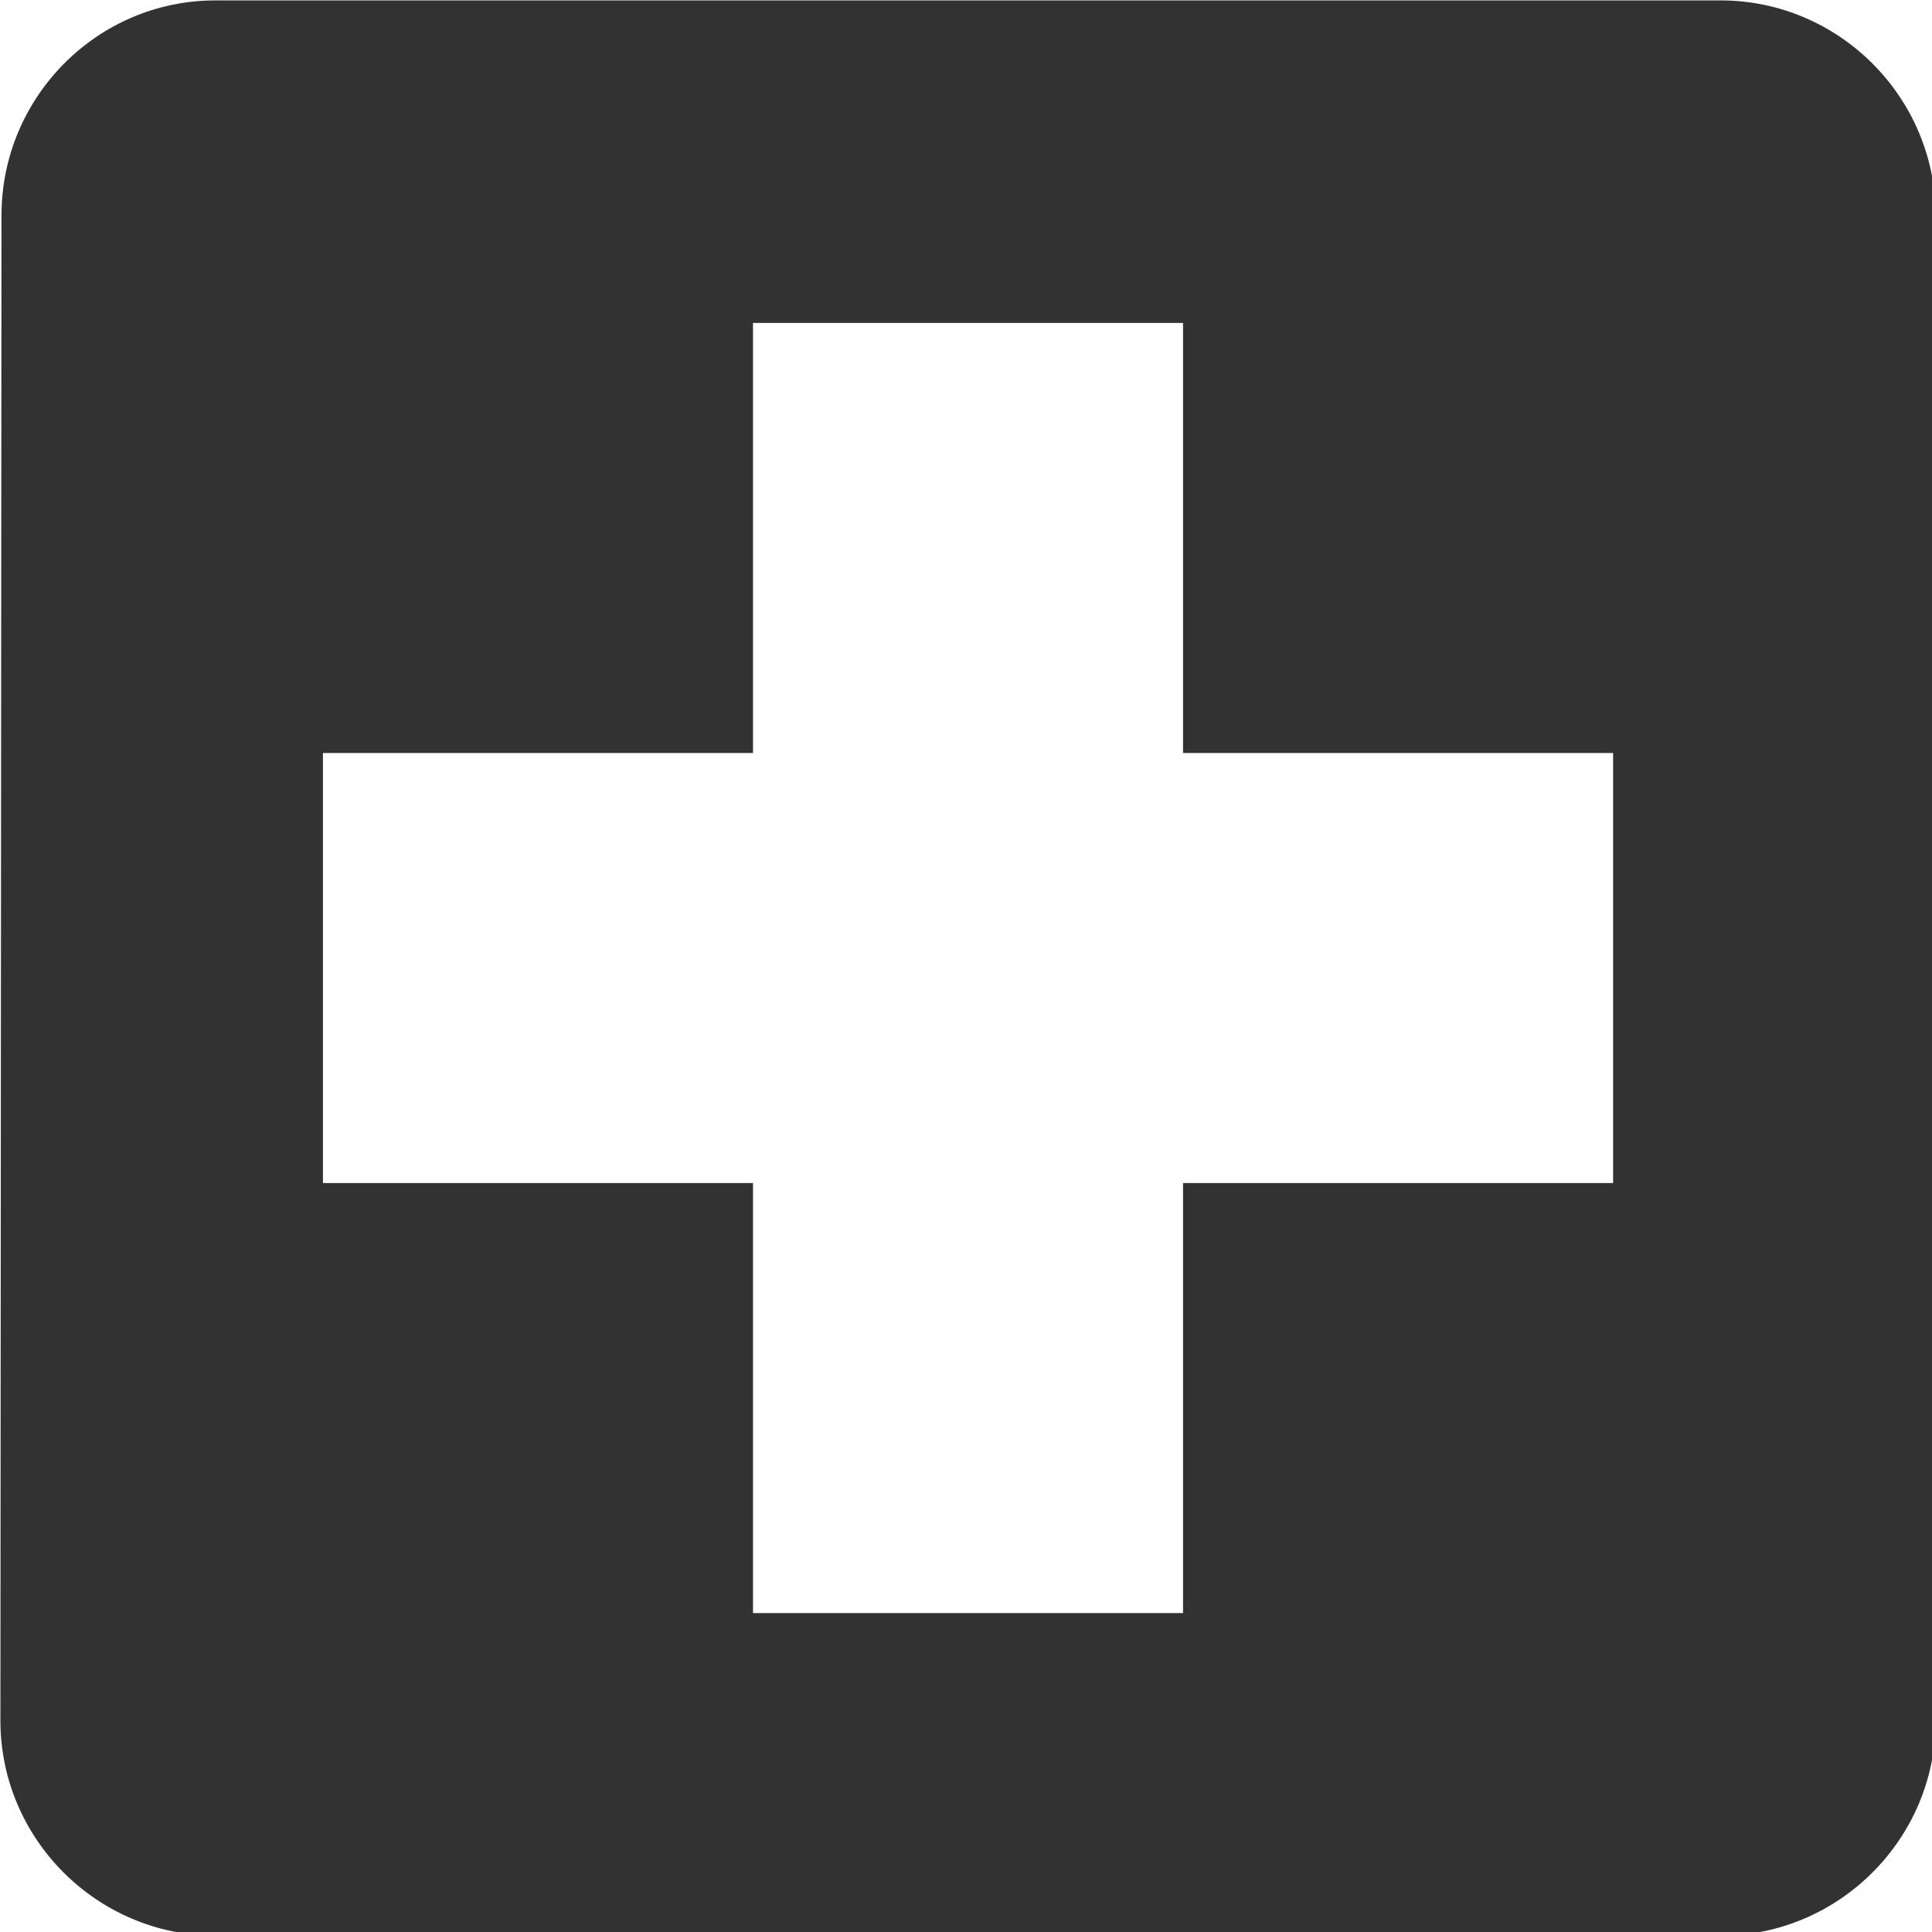 <?xml version="1.0" encoding="UTF-8" standalone="no"?>
<!-- Created with Inkscape (http://www.inkscape.org/) -->

<svg
   id="svg1100"
   version="1.1"
   viewBox="0 0 4.762 4.762"
   height="4.762mm"
   width="4.762mm"
   xmlns="http://www.w3.org/2000/svg"
   xmlns:svg="http://www.w3.org/2000/svg">
  <defs
     id="defs1097" />
  <g
     id="New_Layer_1652809083.9566994"
     style="display:inline"
     transform="translate(-71.705,-866.475)">
    <path
       fill="#323232"
       d="M 19,3 H 5 C 3.9,3 3.01,3.9 3.01,5 L 3,19 c 0,1.1 0.9,2 2,2 h 14 c 1.1,0 2,-0.9 2,-2 V 5 C 21,3.9 20.1,3 19,3 Z m -1,11 h -4 v 4 H 10 V 14 H 6 v -4 h 4 V 6 h 4 v 4 h 4 z"
       id="path12538"
       transform="matrix(0.265,0,0,0.265,70.911,865.681)" />
  </g>
</svg>

